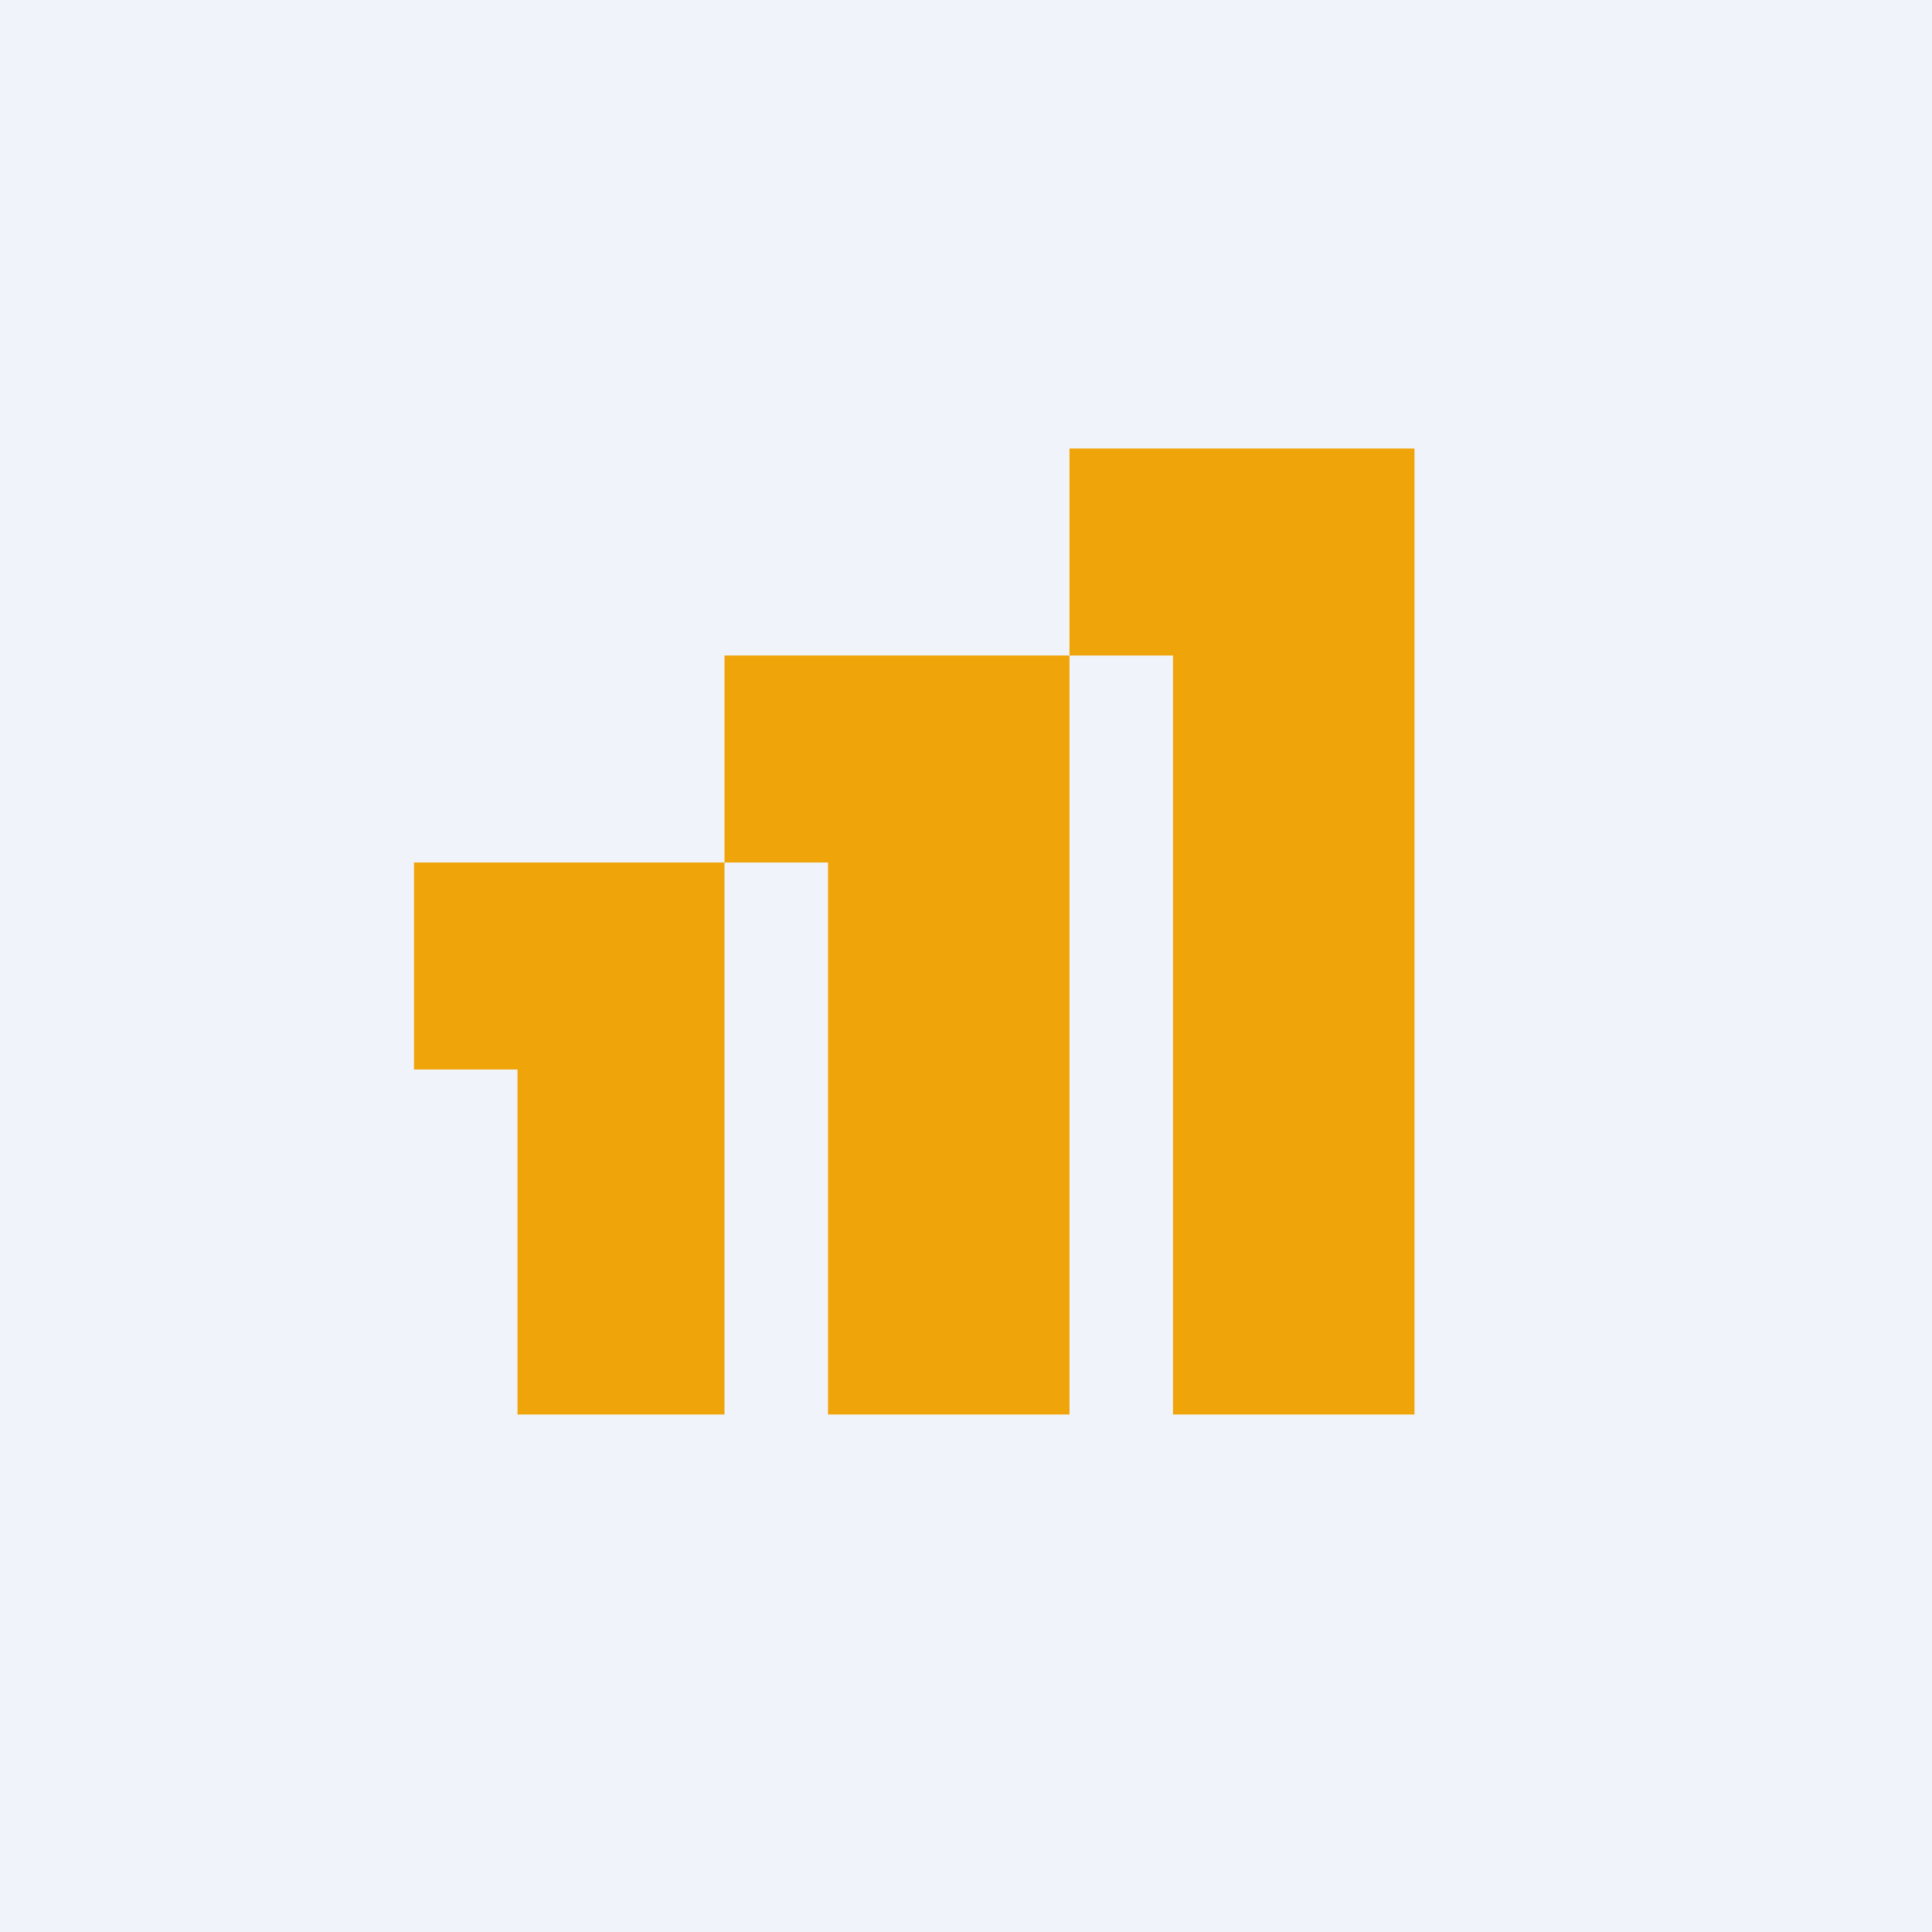 <?xml version='1.0' encoding='utf-8'?>
<!-- by TradeStack -->
<svg width="56" height="56" viewBox="0 0 56 56" xmlns="http://www.w3.org/2000/svg"><path fill="#F0F3FA" d="M0 0h56v56H0z" /><path d="M34 13h-3v6h3v22h7V13h-7ZM24 19h-3v6h3v16h7V19h-7ZM15 25h-3v6h3v10h6V25h-6Z" fill="#EFA409" /></svg>
